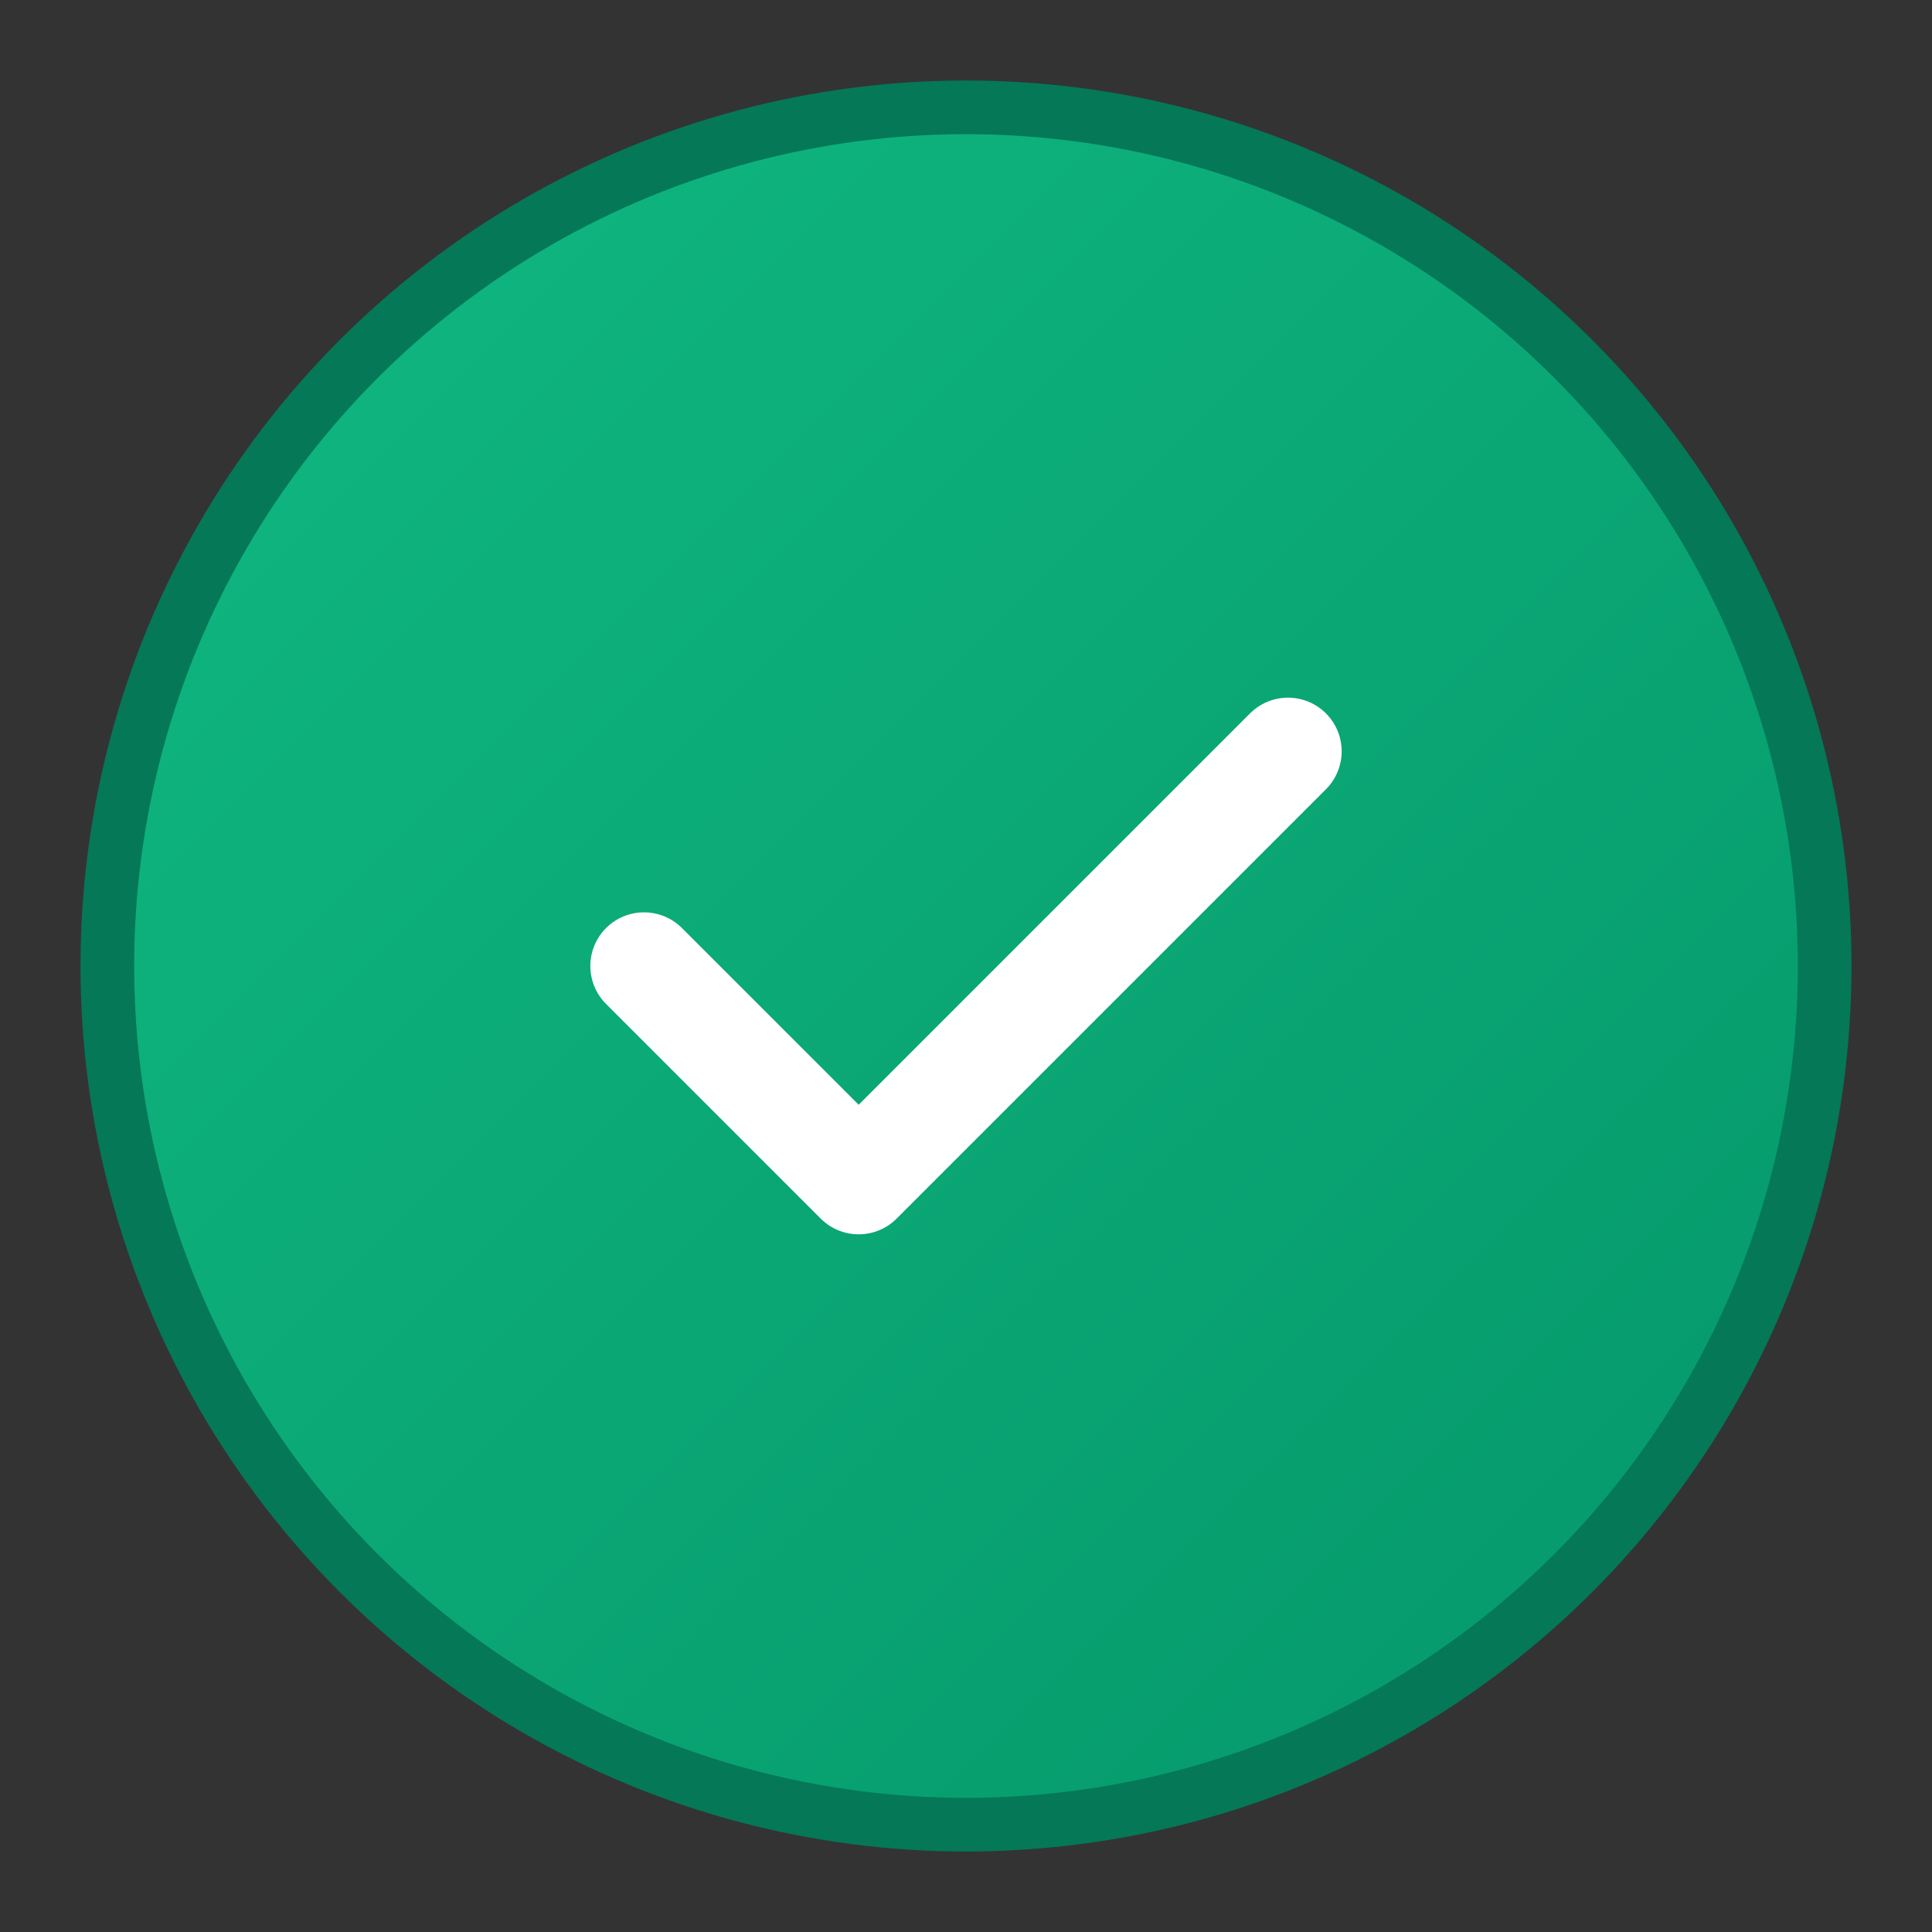<svg width="72" height="72" viewBox="0 0 72 72" fill="none" xmlns="http://www.w3.org/2000/svg">
  <rect x="0" y="0" width="72" height="72" fill="#333333" stroke="none"/>
  <defs>
    <linearGradient id="badgeGradient" x1="0%" y1="0%" x2="100%" y2="100%">
      <stop offset="0%" style="stop-color:#10B981;stop-opacity:1" />
      <stop offset="100%" style="stop-color:#059669;stop-opacity:1" />
    </linearGradient>
  </defs>
  
  <!-- Badge background -->
  <circle cx="36" cy="36" r="32" fill="url(#badgeGradient)" stroke="#047857" stroke-width="2"/>
  
  <!-- Task checkmark -->
  <path d="M24 36 L32 44 L48 28" stroke="white" stroke-width="4" stroke-linecap="round" stroke-linejoin="round"/>
</svg>